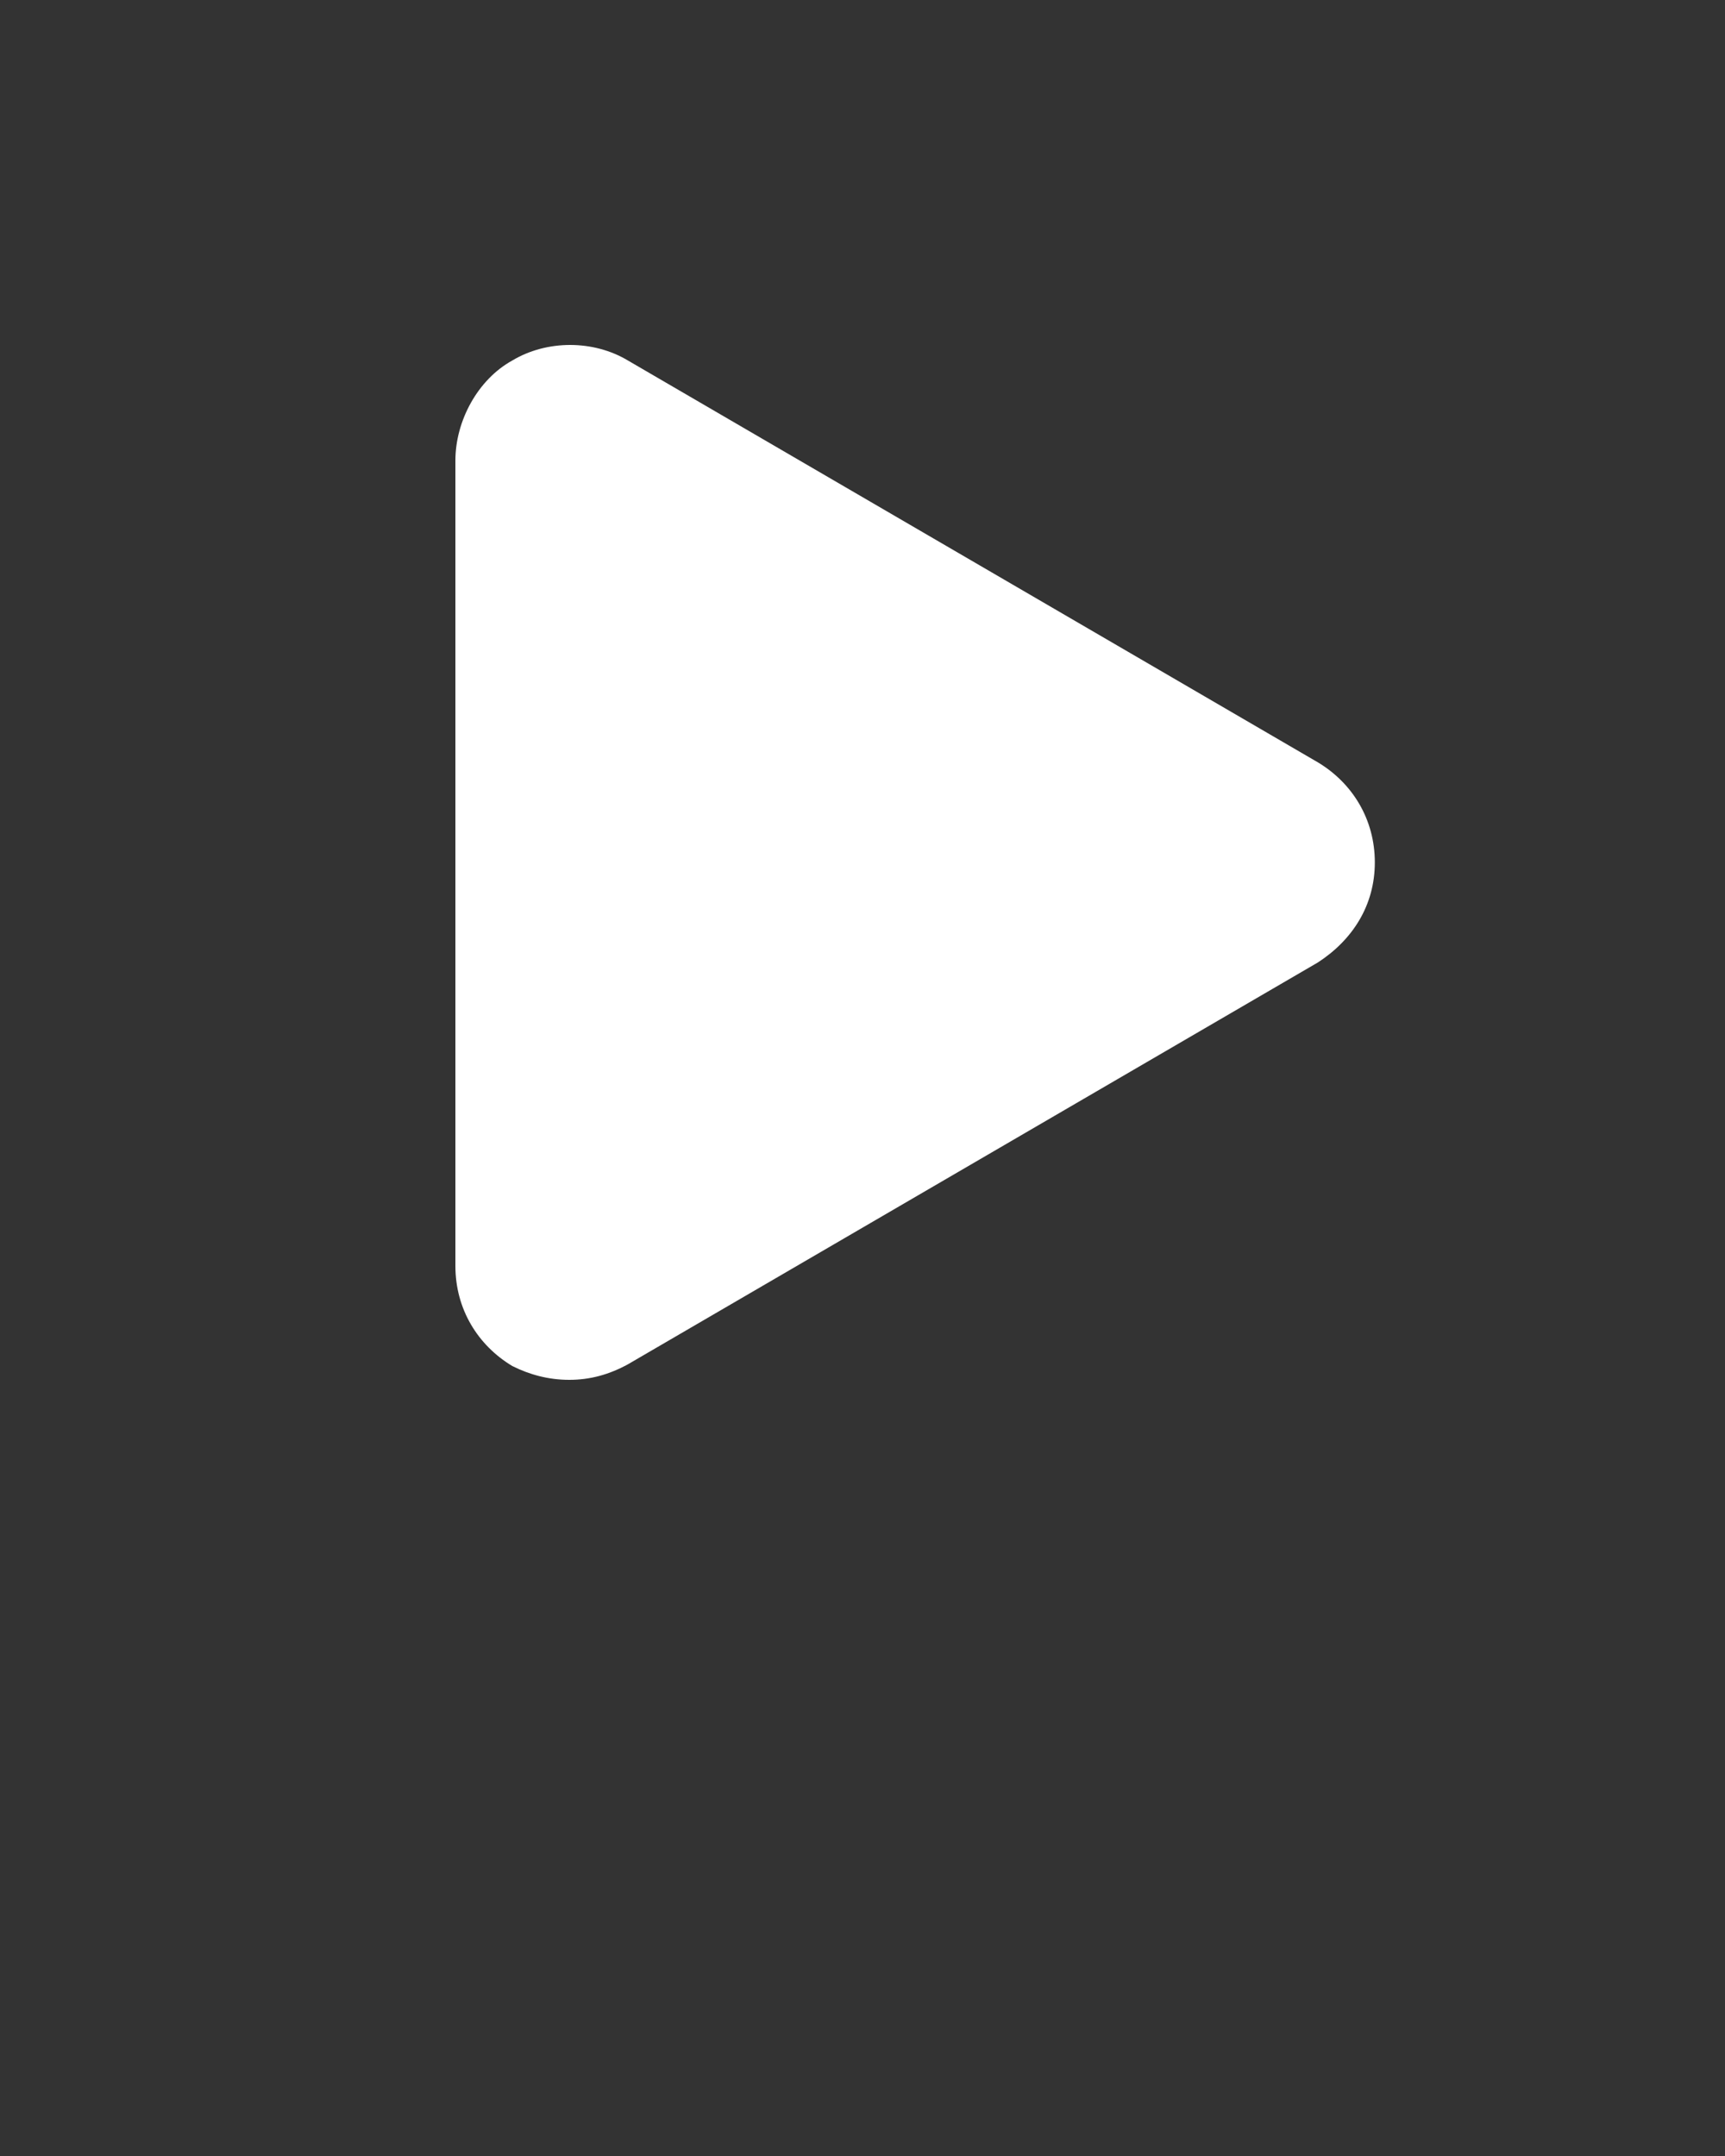 <svg xmlns="http://www.w3.org/2000/svg" xmlns:xlink="http://www.w3.org/1999/xlink" fill="white" version="1.1" x="0px" y="0px" viewBox="0 0 100 125" style="enable-background:new 0 0 100 100;" xml:space="preserve"><rect x="0" y="0" width="100" height="125" fill="#333333" stroke="none"/><g><g><path d="M33,80c-1.2,0-2.3-0.3-3.3-0.8c-2-1.2-3.3-3.3-3.3-5.8V26.7c0-2.3,1.3-4.7,3.3-5.8c2-1.2,4.7-1.2,6.7,0    l40,23.3c2,1.2,3.3,3.3,3.3,5.8s-1.3,4.5-3.3,5.8l-40,23.3C35.3,79.7,34.2,80,33,80z"/></g></g></svg>